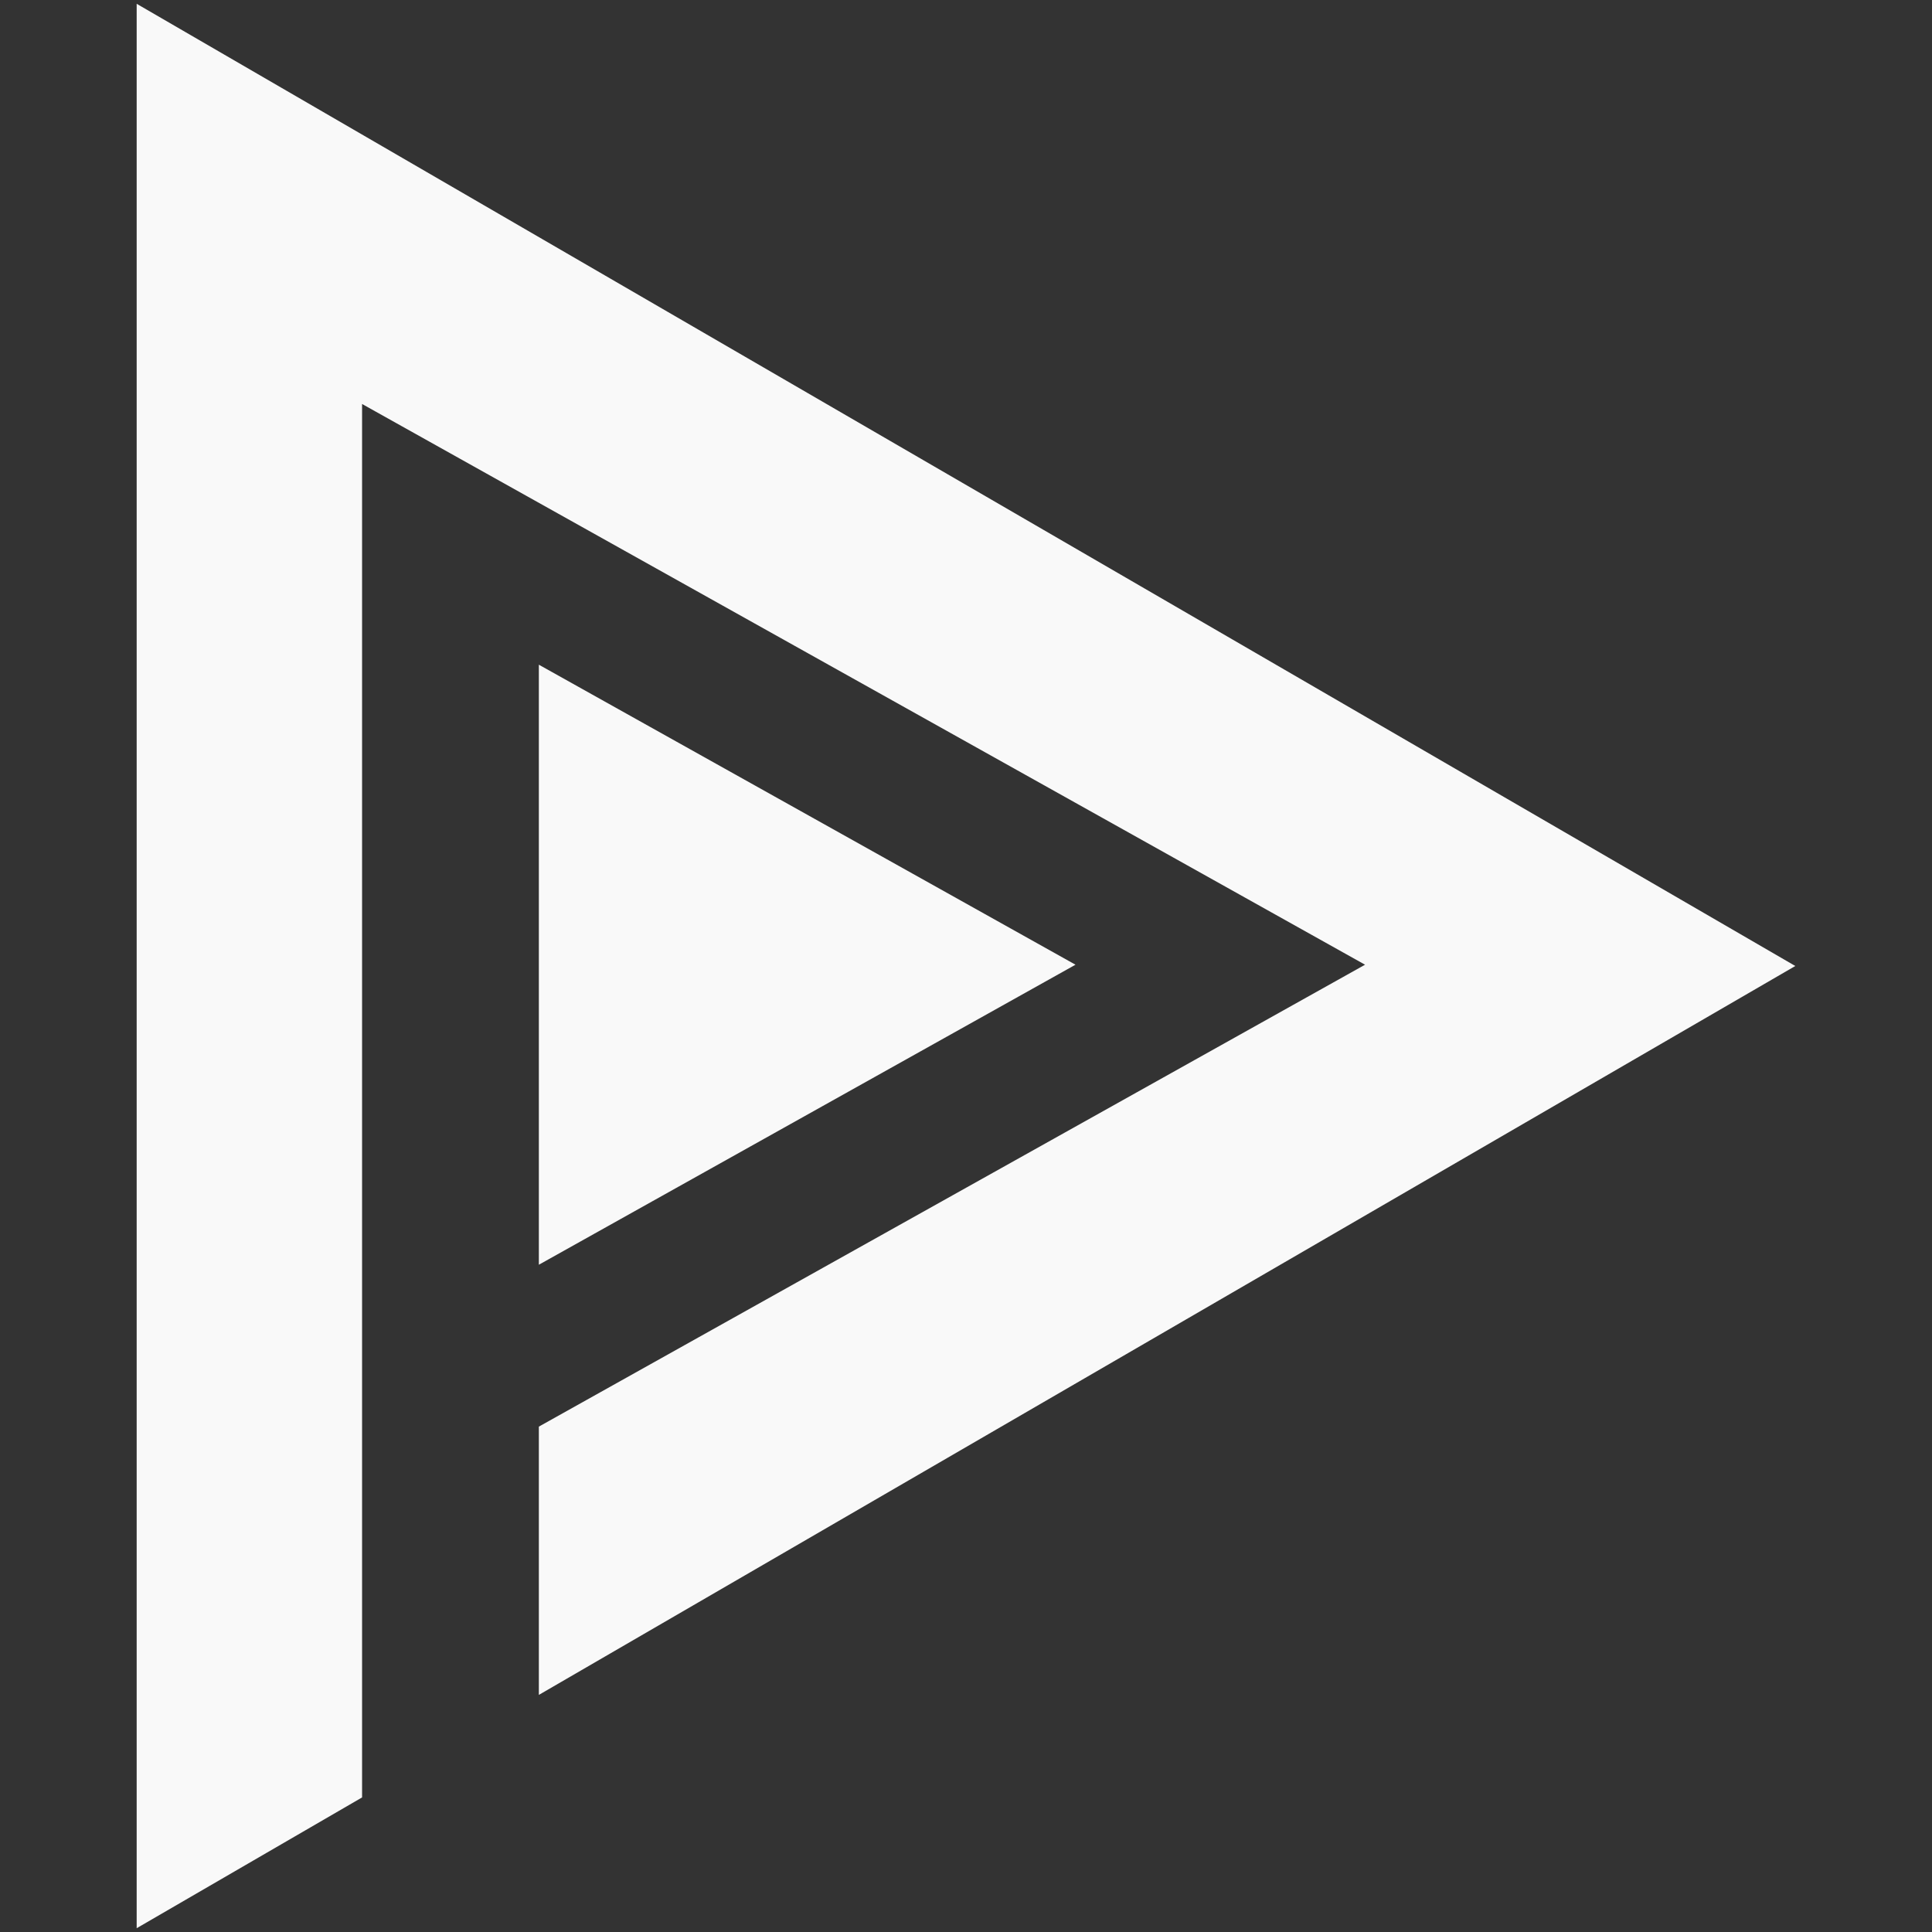 <?xml version="1.0" encoding="UTF-8" standalone="no"?>
<!-- Created with Inkscape (http://www.inkscape.org/) -->

<svg
   width="512"
   height="512"
   viewBox="0 0 135.467 135.467"
   version="1.1"
   id="svg1"
   xml:space="preserve"
   xmlns="http://www.w3.org/2000/svg"
   xmlns:svg="http://www.w3.org/2000/svg"><rect x="0" y="0" width="135.467" height="135.467" fill="#333333" stroke="none"/><defs
     id="defs1" /><path
     id="path22"
     style="display:inline;fill:#f9f9f9;fill-opacity:1;stroke-width:96.174;stroke-linecap:round;stroke-linejoin:round"
     d="M 9.583,0.266 V 135.201 L 25.388,126.031 V 28.327 l 70.326,39.316 -57.931,32.388 v 18.811 L 125.882,67.733 Z M 37.783,46.607 V 88.68 L 75.411,67.643 Z" /></svg>

